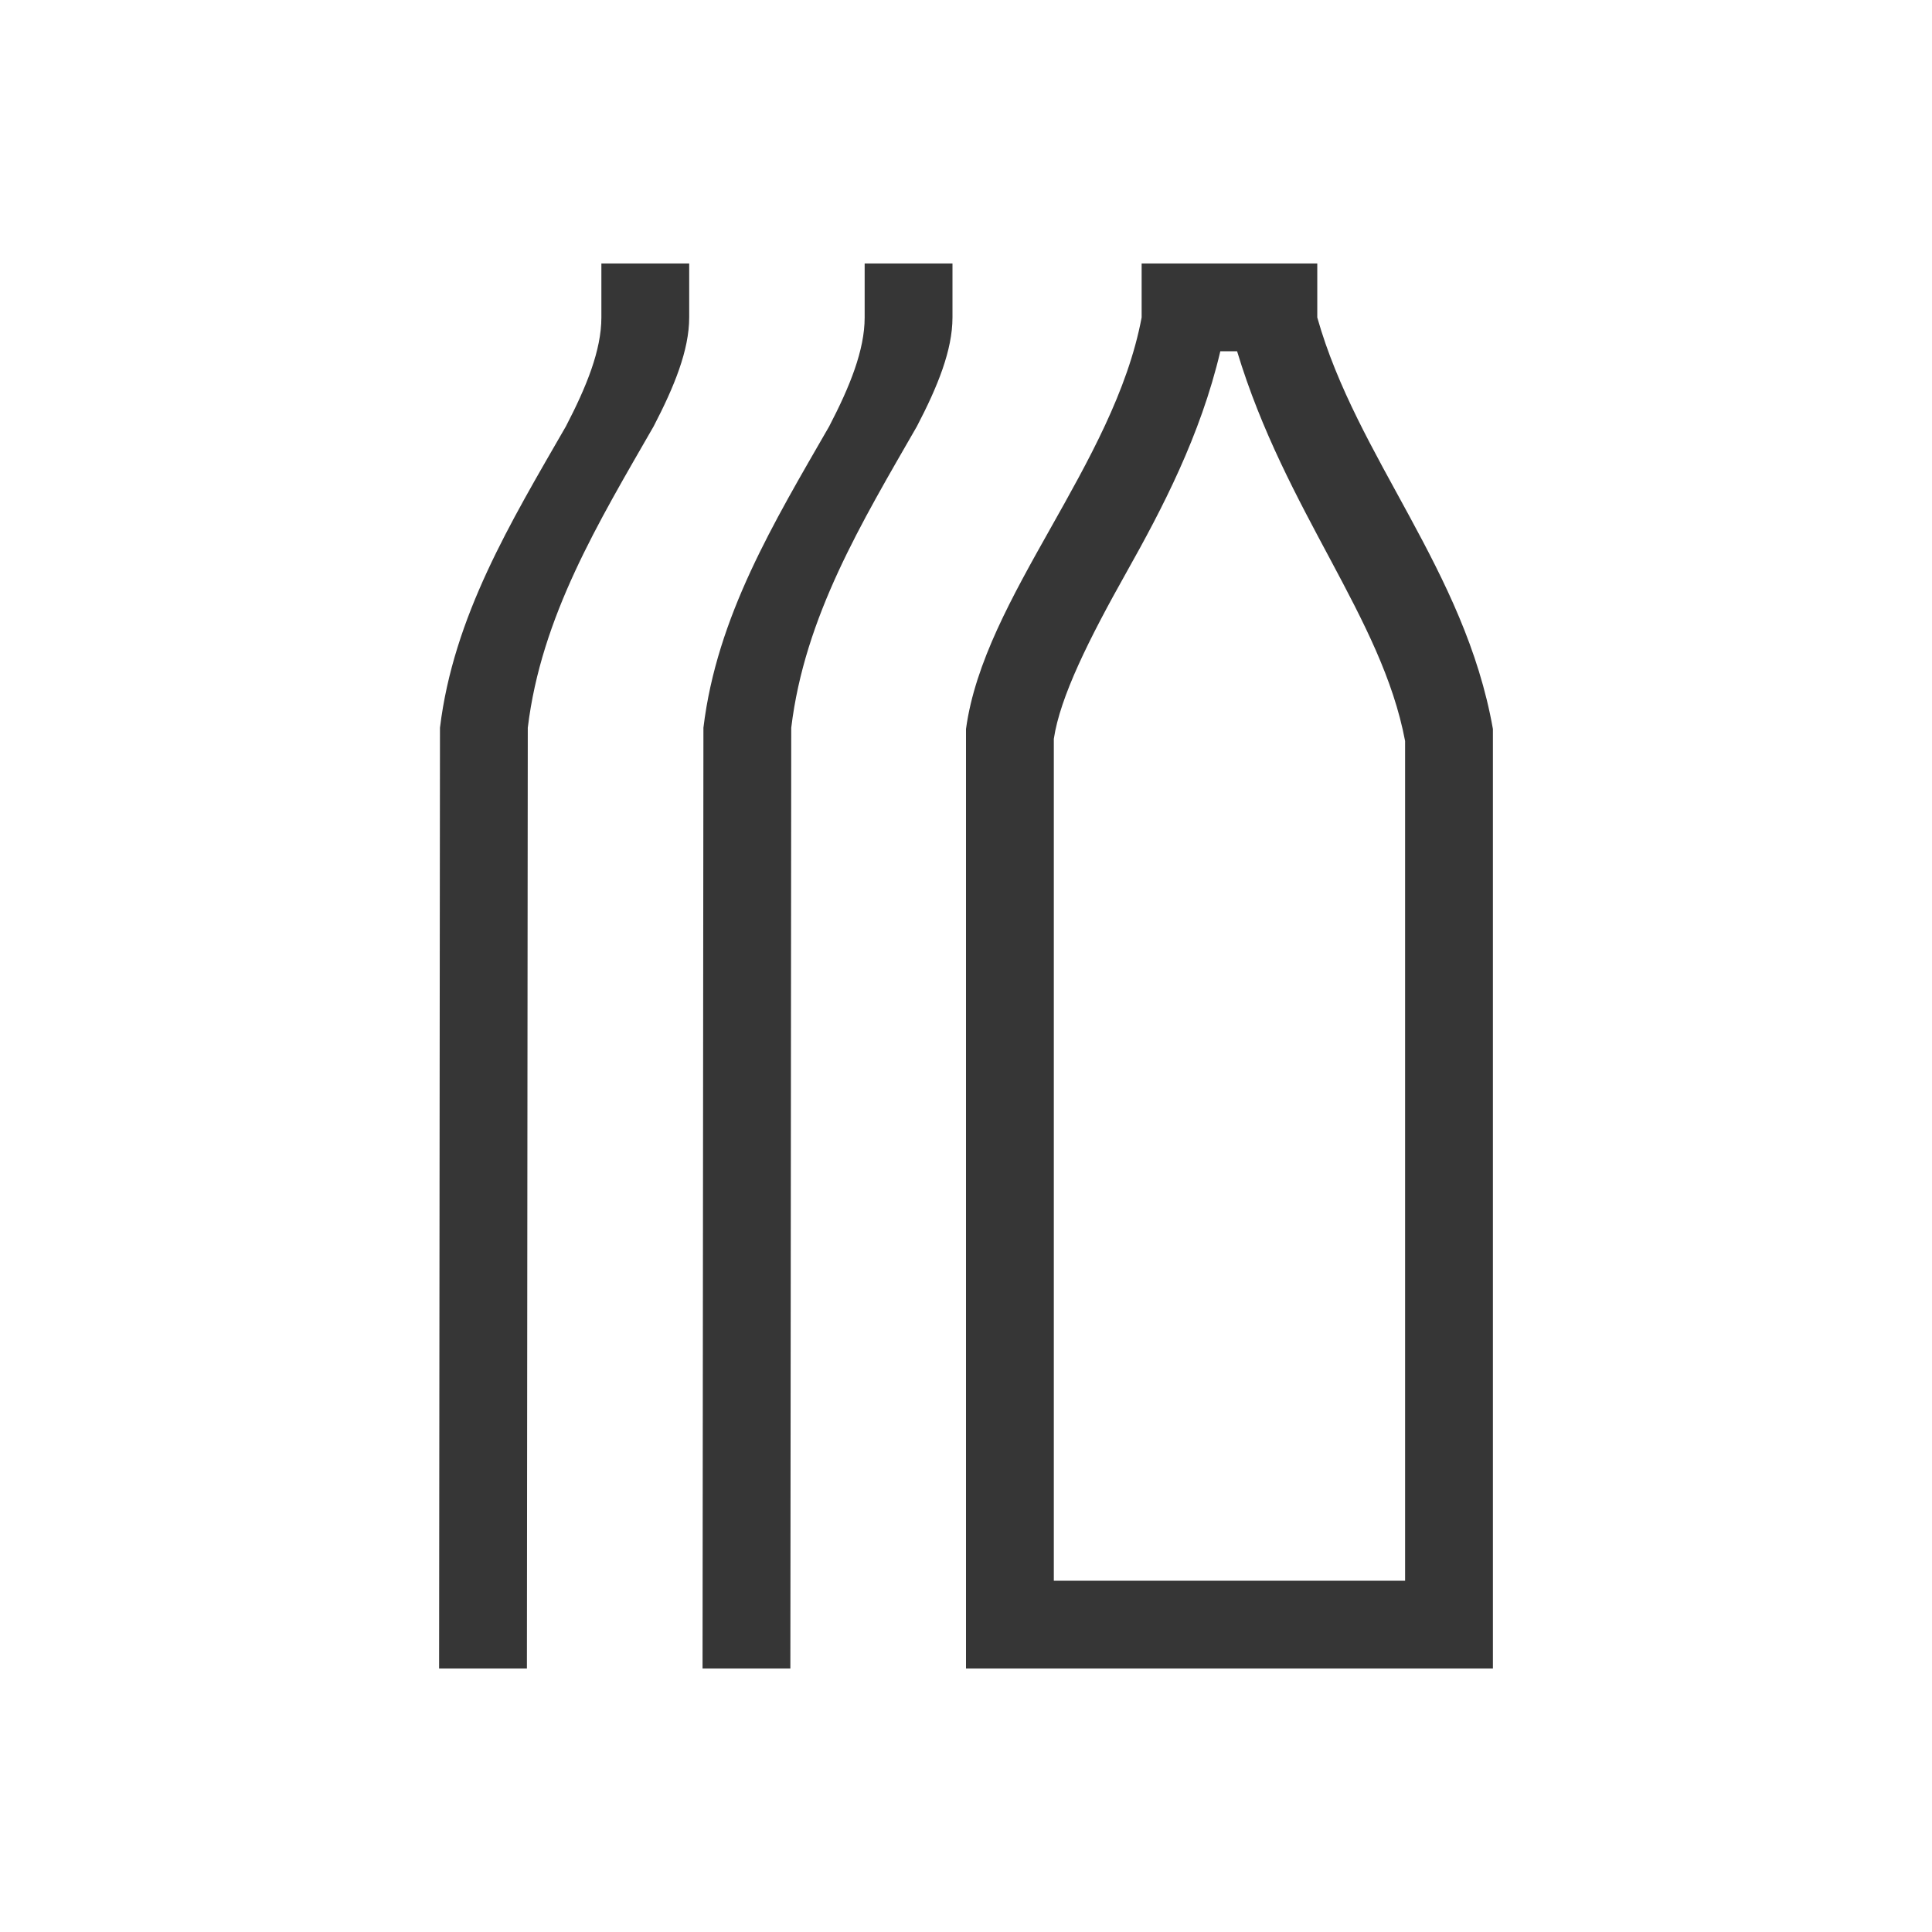 <?xml version="1.0" encoding="UTF-8" standalone="no"?>
<svg
   version="1.1"
   viewBox="0 0 22 22"
   id="svg2"
   sodipodi:docname="com.usebottles.bottles-symbolic.svg"
   inkscape:version="1.4.2 (ebf0e940d0, 2025-05-08)"
   width="22"
   height="22"
   xmlns:inkscape="http://www.inkscape.org/namespaces/inkscape"
   xmlns:sodipodi="http://sodipodi.sourceforge.net/DTD/sodipodi-0.dtd"
   xmlns="http://www.w3.org/2000/svg"
   xmlns:svg="http://www.w3.org/2000/svg">
  <defs
     id="defs2">
    <style
       id="current-color-scheme"
       type="text/css">
        .ColorScheme-Text { color:#363636; }
        .ColorScheme-NeutralText { color:#f67400; }
        .ColorScheme-PositiveText { color:#37c837; }
        .ColorScheme-NegativeText { color:#f44336; }
        .ColorScheme-Highlight { color:#3daee9; }
     </style>
  </defs>
  <sodipodi:namedview
     id="namedview2"
     pagecolor="#ffffff"
     bordercolor="#000000"
     borderopacity="0.25"
     inkscape:showpageshadow="2"
     inkscape:pageopacity="0.0"
     inkscape:pagecheckerboard="0"
     inkscape:deskcolor="#d1d1d1"
     inkscape:zoom="36.727273"
     inkscape:cx="10.986386"
     inkscape:cy="11"
     inkscape:window-width="1920"
     inkscape:window-height="1011"
     inkscape:window-x="0"
     inkscape:window-y="0"
     inkscape:window-maximized="1"
     inkscape:current-layer="svg2" />
  <path
     d="m 6.848,3 v 0.615 c 0,0.372 -0.169,0.788 -0.404,1.24 -0.631,1.096 -1.28,2.165 -1.434,3.432 L 5,19 H 6 L 6.01,8.287 C 6.163,7.02 6.813,5.952 7.443,4.855 7.678,4.403 7.848,3.987 7.848,3.615 V 3 Z M 9.846,3 v 0.615 c 0,0.372 -0.169,0.788 -0.404,1.24 C 8.811,5.952 8.163,7.02 8.01,8.287 L 8,19 H 9 L 9.01,8.287 C 9.163,7.02 9.811,5.952 10.441,4.855 10.677,4.403 10.846,3.987 10.846,3.615 V 3 Z M 13,3 V 3.615 C 12.685,5.293 11.205,6.794 11,8.301 V 19 h 6 V 8.301 C 16.679,6.485 15.453,5.22 15,3.615 V 3 Z m 0.896,1 h 0.191 C 14.641,5.833 15.734,7.024 16,8.438 V 18 H 12 V 8.414 C 12.071,7.936 12.401,7.275 12.83,6.512 13.232,5.797 13.67,4.96 13.896,4 Z"
     id="path1"
     style="fill:currentColor"
     class="ColorScheme-Text" />
</svg>
